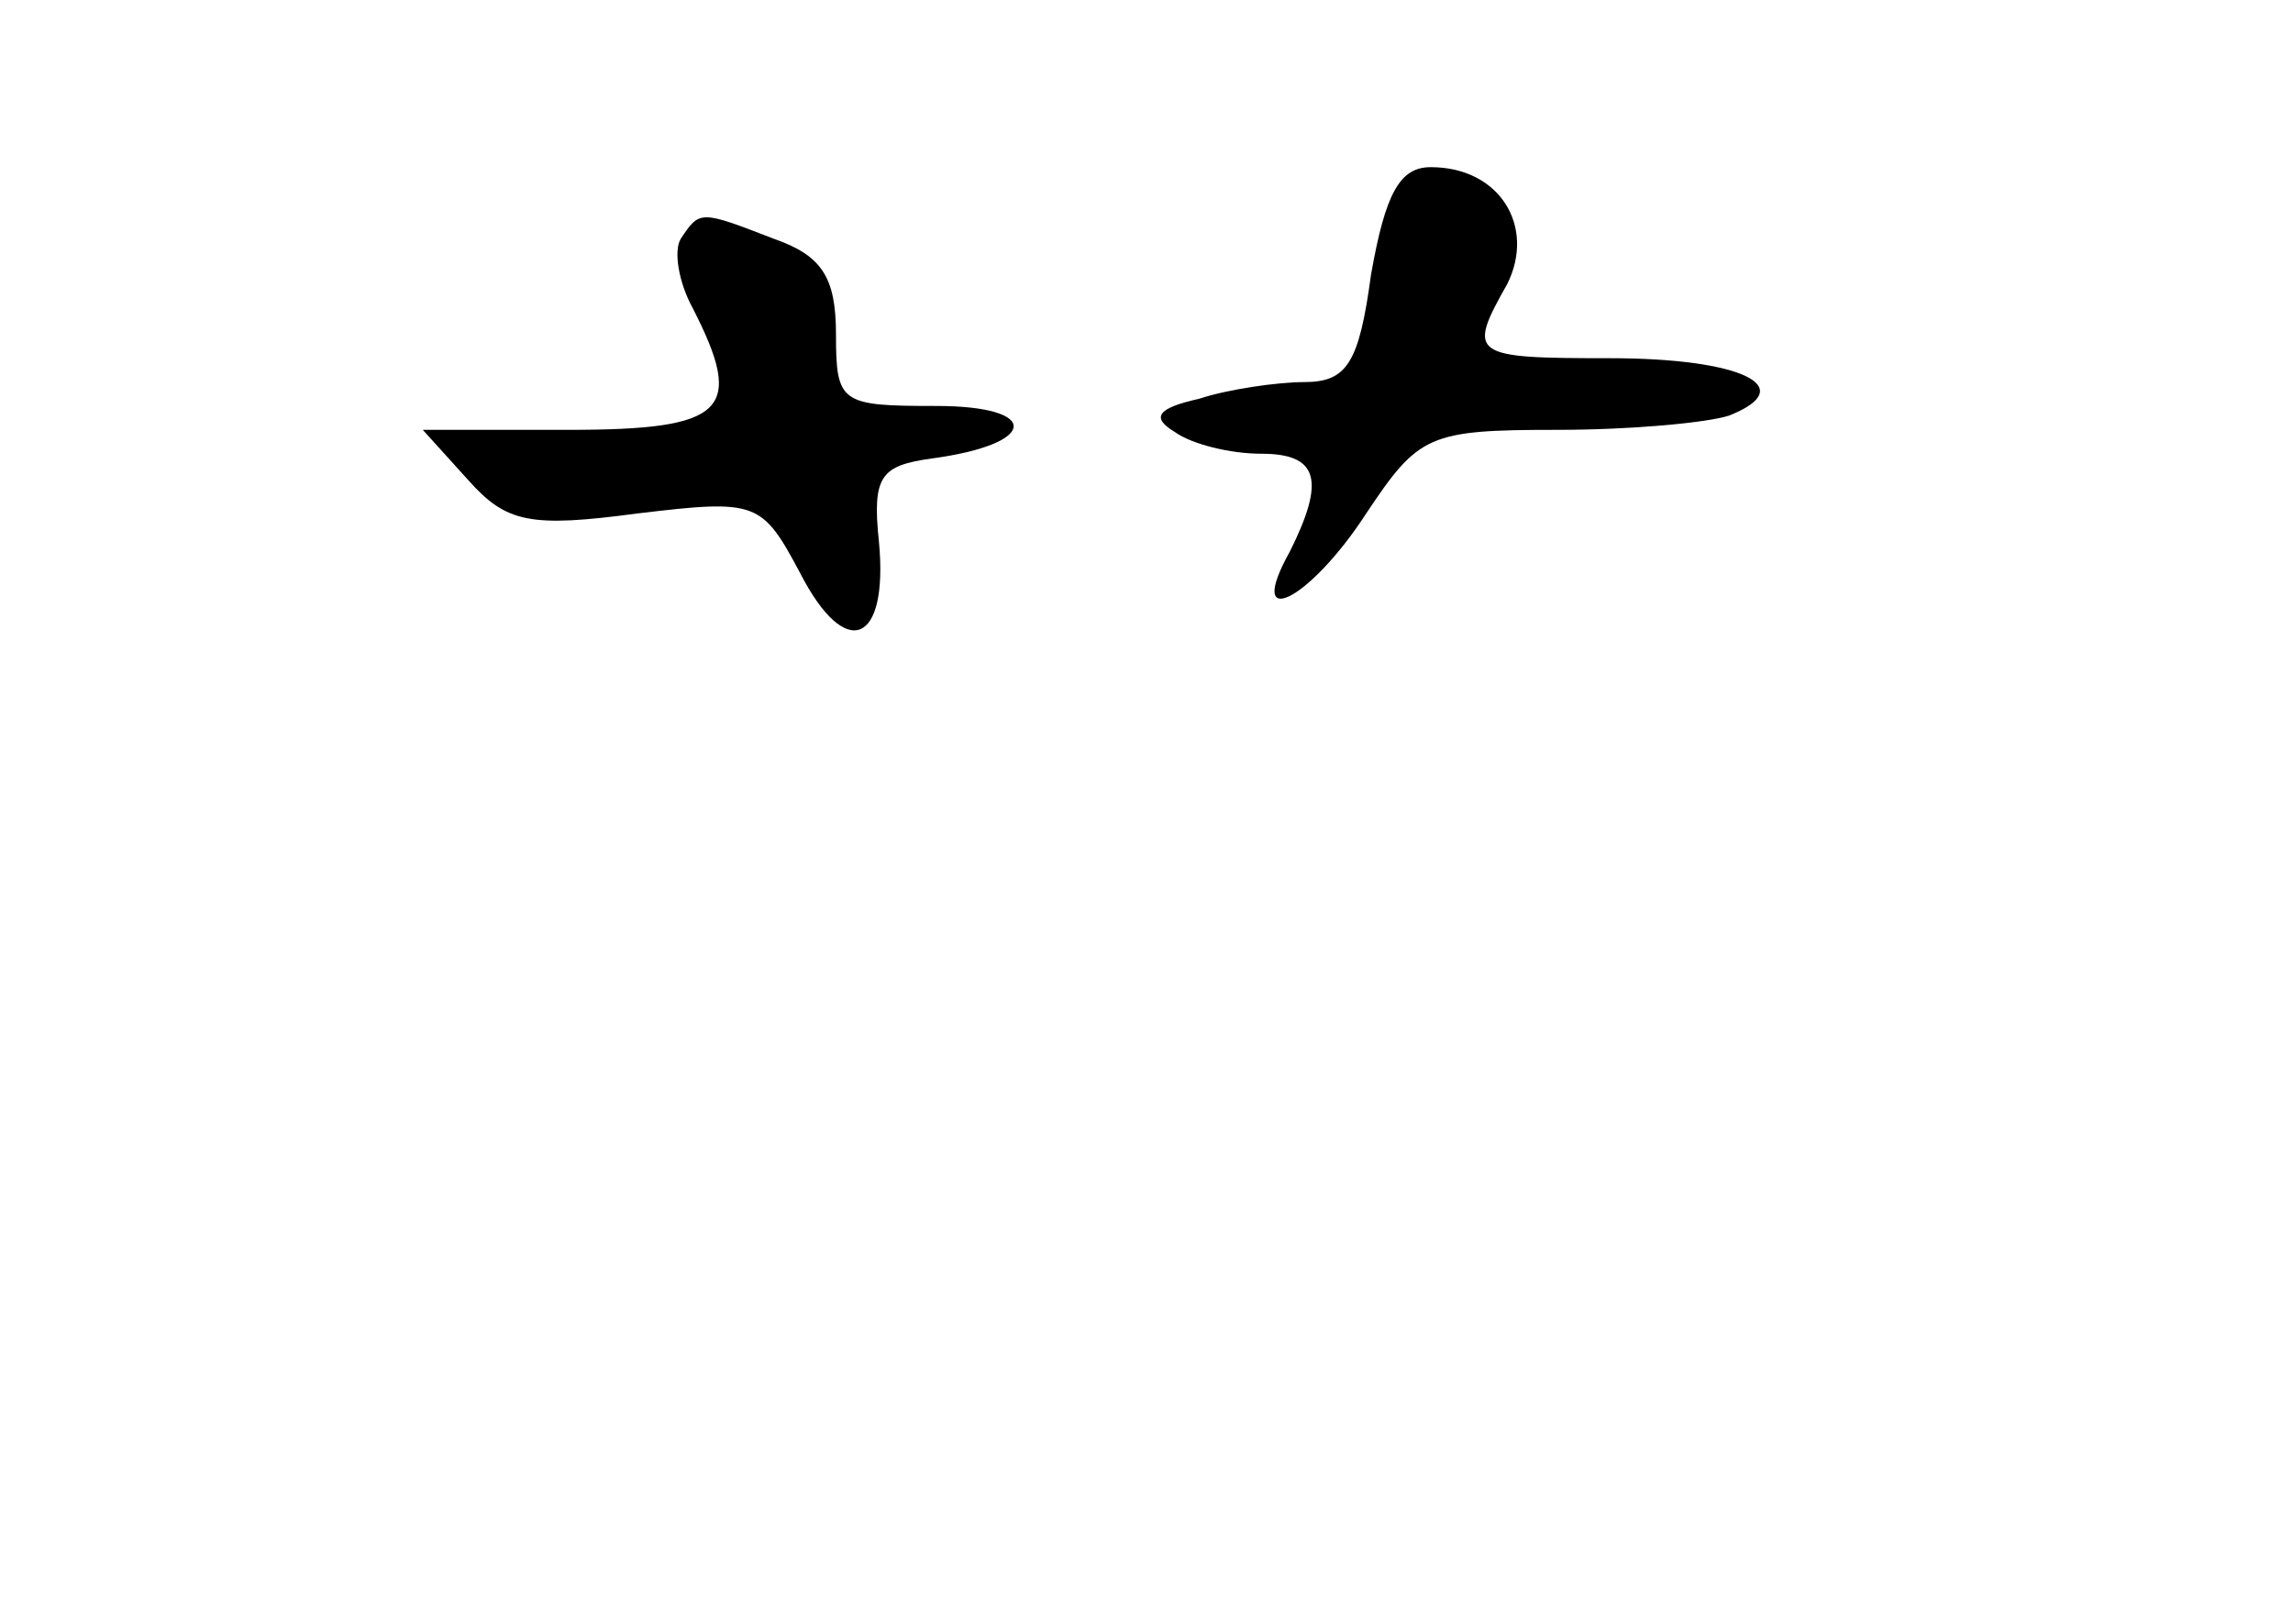 <?xml version="1.0" standalone="no"?>
<!DOCTYPE svg PUBLIC "-//W3C//DTD SVG 20010904//EN"
 "http://www.w3.org/TR/2001/REC-SVG-20010904/DTD/svg10.dtd">
<svg version="1.0" xmlns="http://www.w3.org/2000/svg"
 width="96pt" height="68pt" viewBox="0 0 96 68"
 preserveAspectRatio="xMidYMid meet">
<g transform="translate(0,68) scale(0.1,-0.1)"
fill="#000000" stroke="none">
<path d="M574 565 c-5 -37 -10 -45 -28 -45 -11 0 -32 -3 -44 -7 -18 -4 -20 -8
-10 -14 7 -5 23 -9 36 -9 24 0 27 -11 12 -41 -19 -34 8 -21 32 16 22 33 26 35
80 35 31 0 63 3 72 6 30 12 5 24 -50 24 -58 0 -60 1 -43 31 12 24 -3 49 -32
49 -13 0 -19 -11 -25 -45z"/>
<path d="M285 580 c-3 -5 -1 -18 5 -29 22 -43 14 -51 -52 -51 l-61 0 19 -21
c16 -18 26 -20 71 -14 50 6 52 5 68 -25 19 -37 37 -30 33 13 -3 28 1 32 22 35
45 6 46 22 2 22 -40 0 -42 1 -42 30 0 24 -6 33 -26 40 -31 12 -31 12 -39 0z"/>
</g>
</svg>

